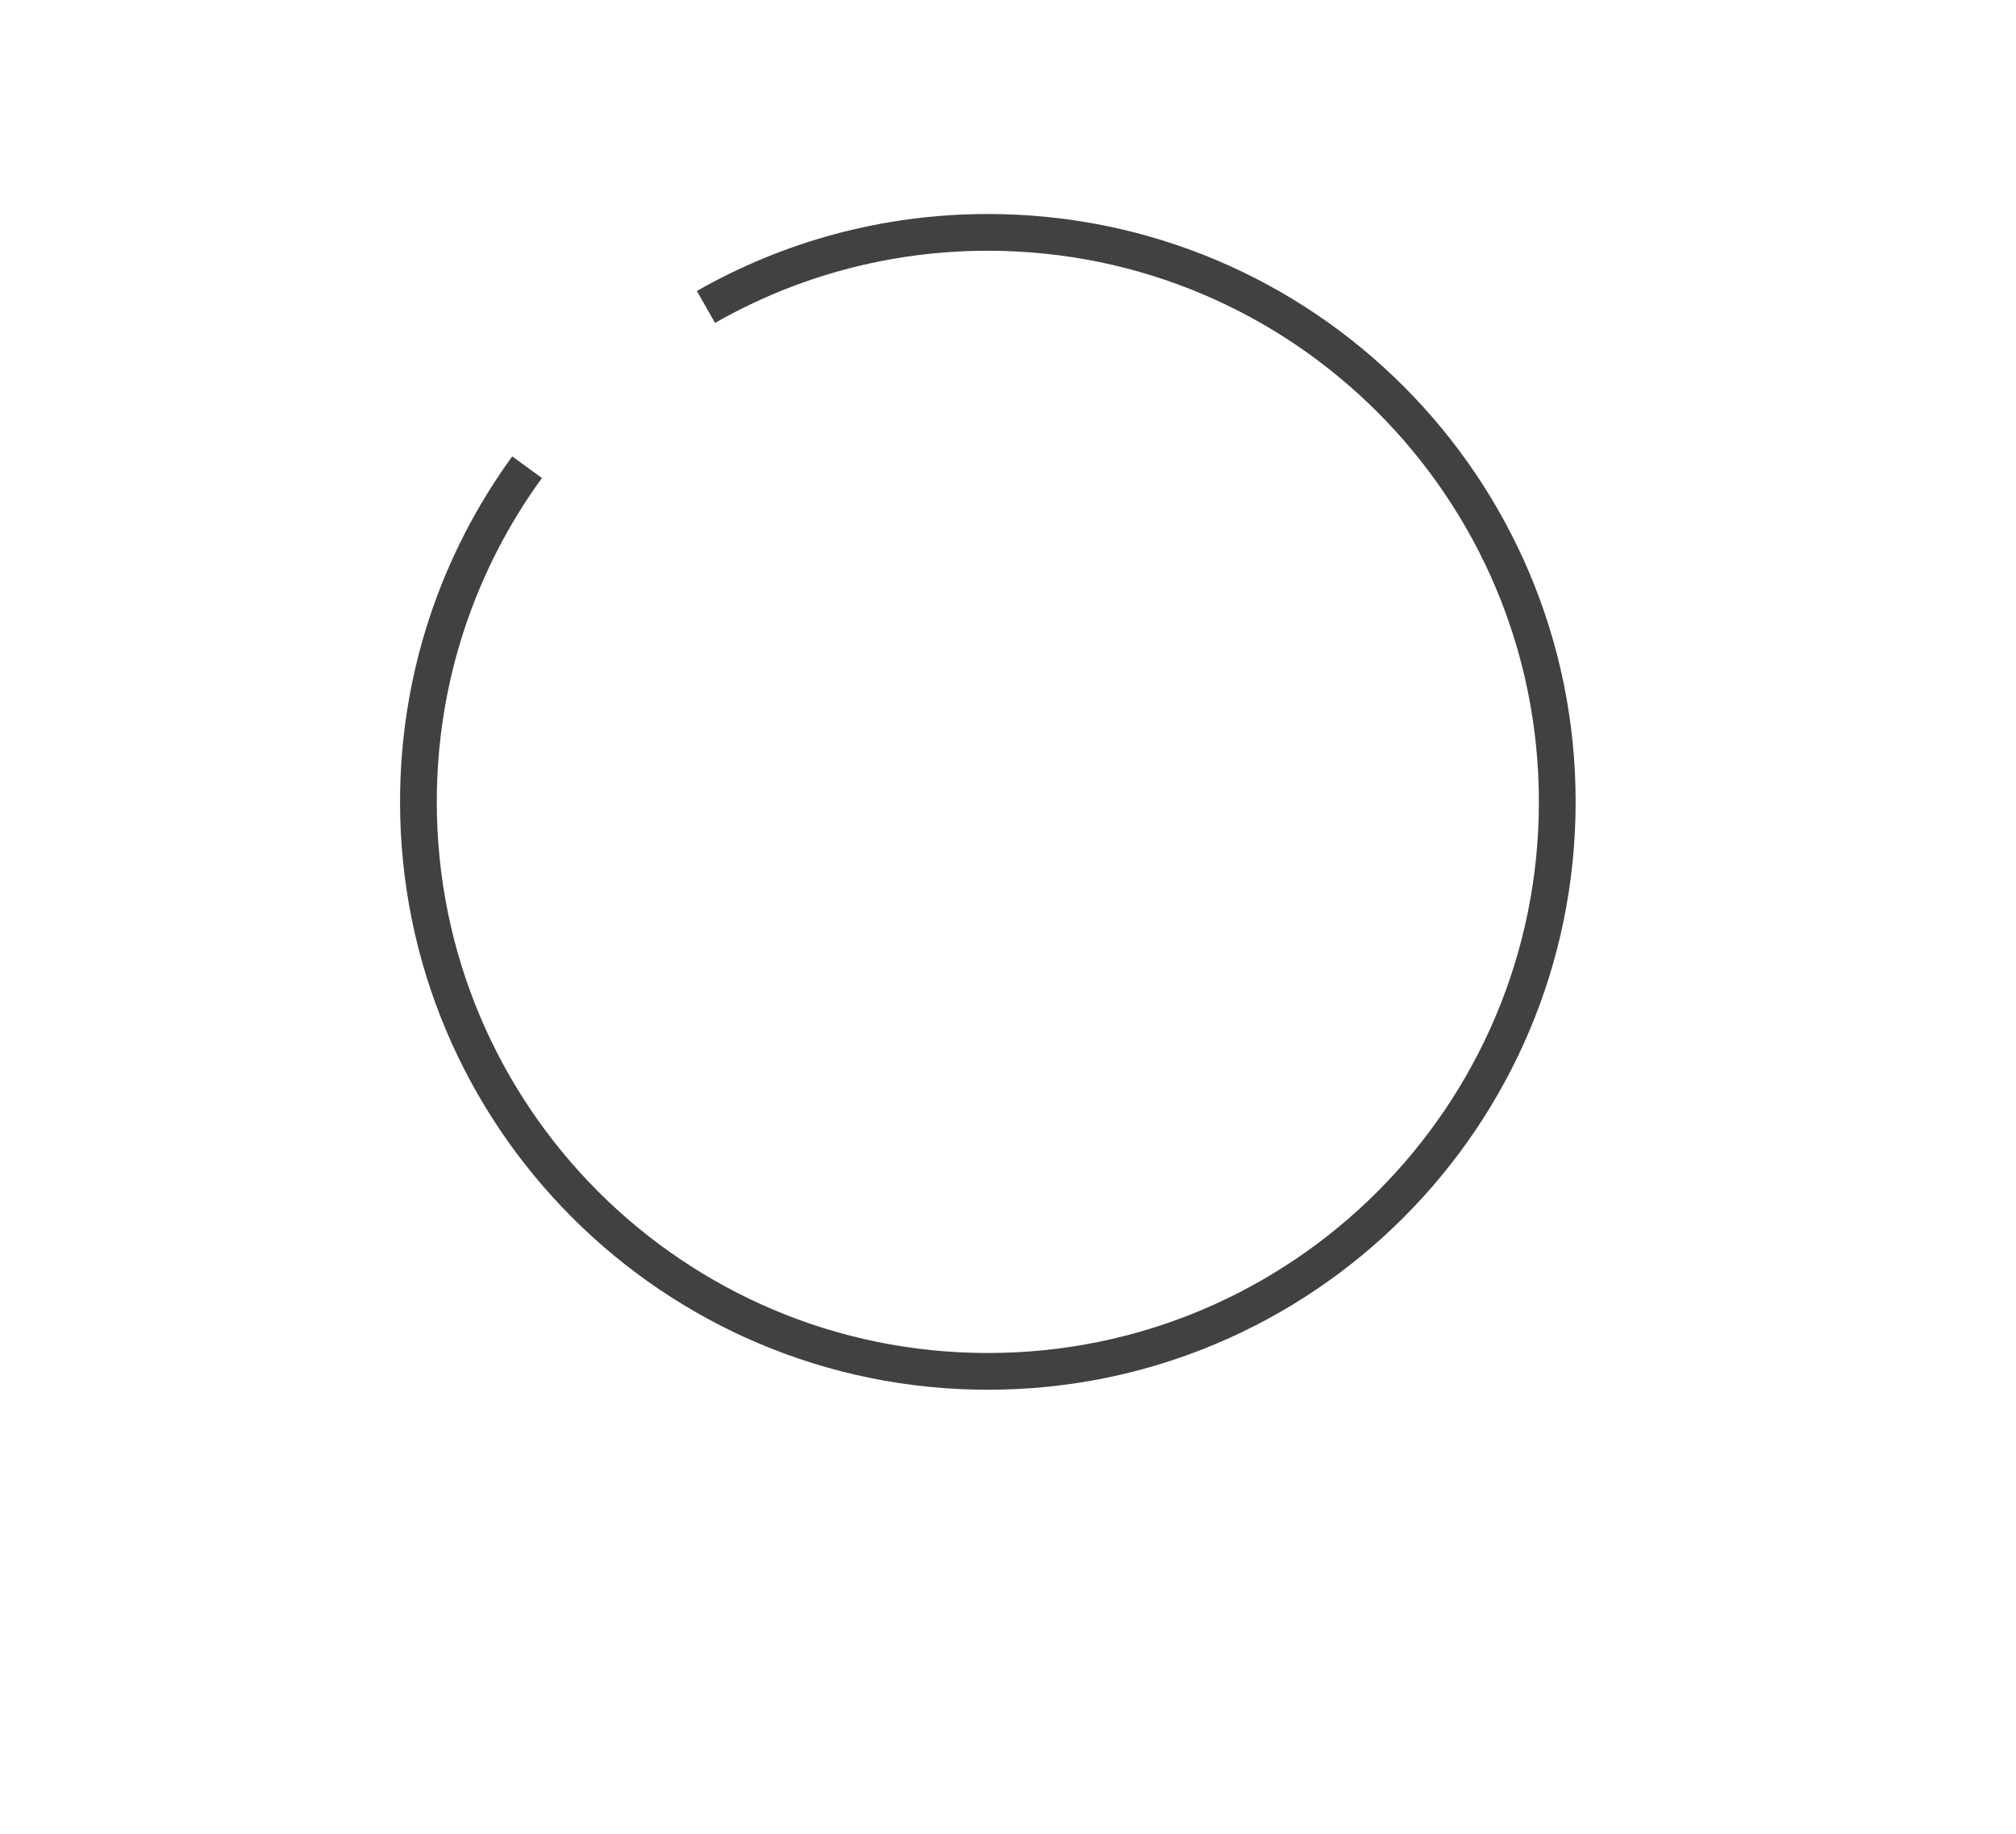 <?xml version="1.0" encoding="utf-8"?>
<!-- Generator: Adobe Illustrator 15.0.0, SVG Export Plug-In . SVG Version: 6.00 Build 0)  -->
<!DOCTYPE svg PUBLIC "-//W3C//DTD SVG 1.0//EN" "http://www.w3.org/TR/2001/REC-SVG-20010904/DTD/svg10.dtd">
<svg version="1.0" id="Layer_1" xmlns="http://www.w3.org/2000/svg" xmlns:xlink="http://www.w3.org/1999/xlink" x="0px" y="0px"
	 width="109.753px" height="99.815px" viewBox="0 0 109.753 99.815" enable-background="new 0 0 109.753 99.815"
	 xml:space="preserve">
<path fill="none" stroke="#414042" stroke-width="2" stroke-miterlimit="10" d="M38.433,16.709c4.524-2.583,9.764-4.06,15.348-4.06
	c17.121,0,30.998,13.88,30.998,31c0,17.121-13.877,31-30.998,31s-31.002-13.879-31.002-31c0-6.808,2.195-13.103,5.916-18.217"/>
</svg>
